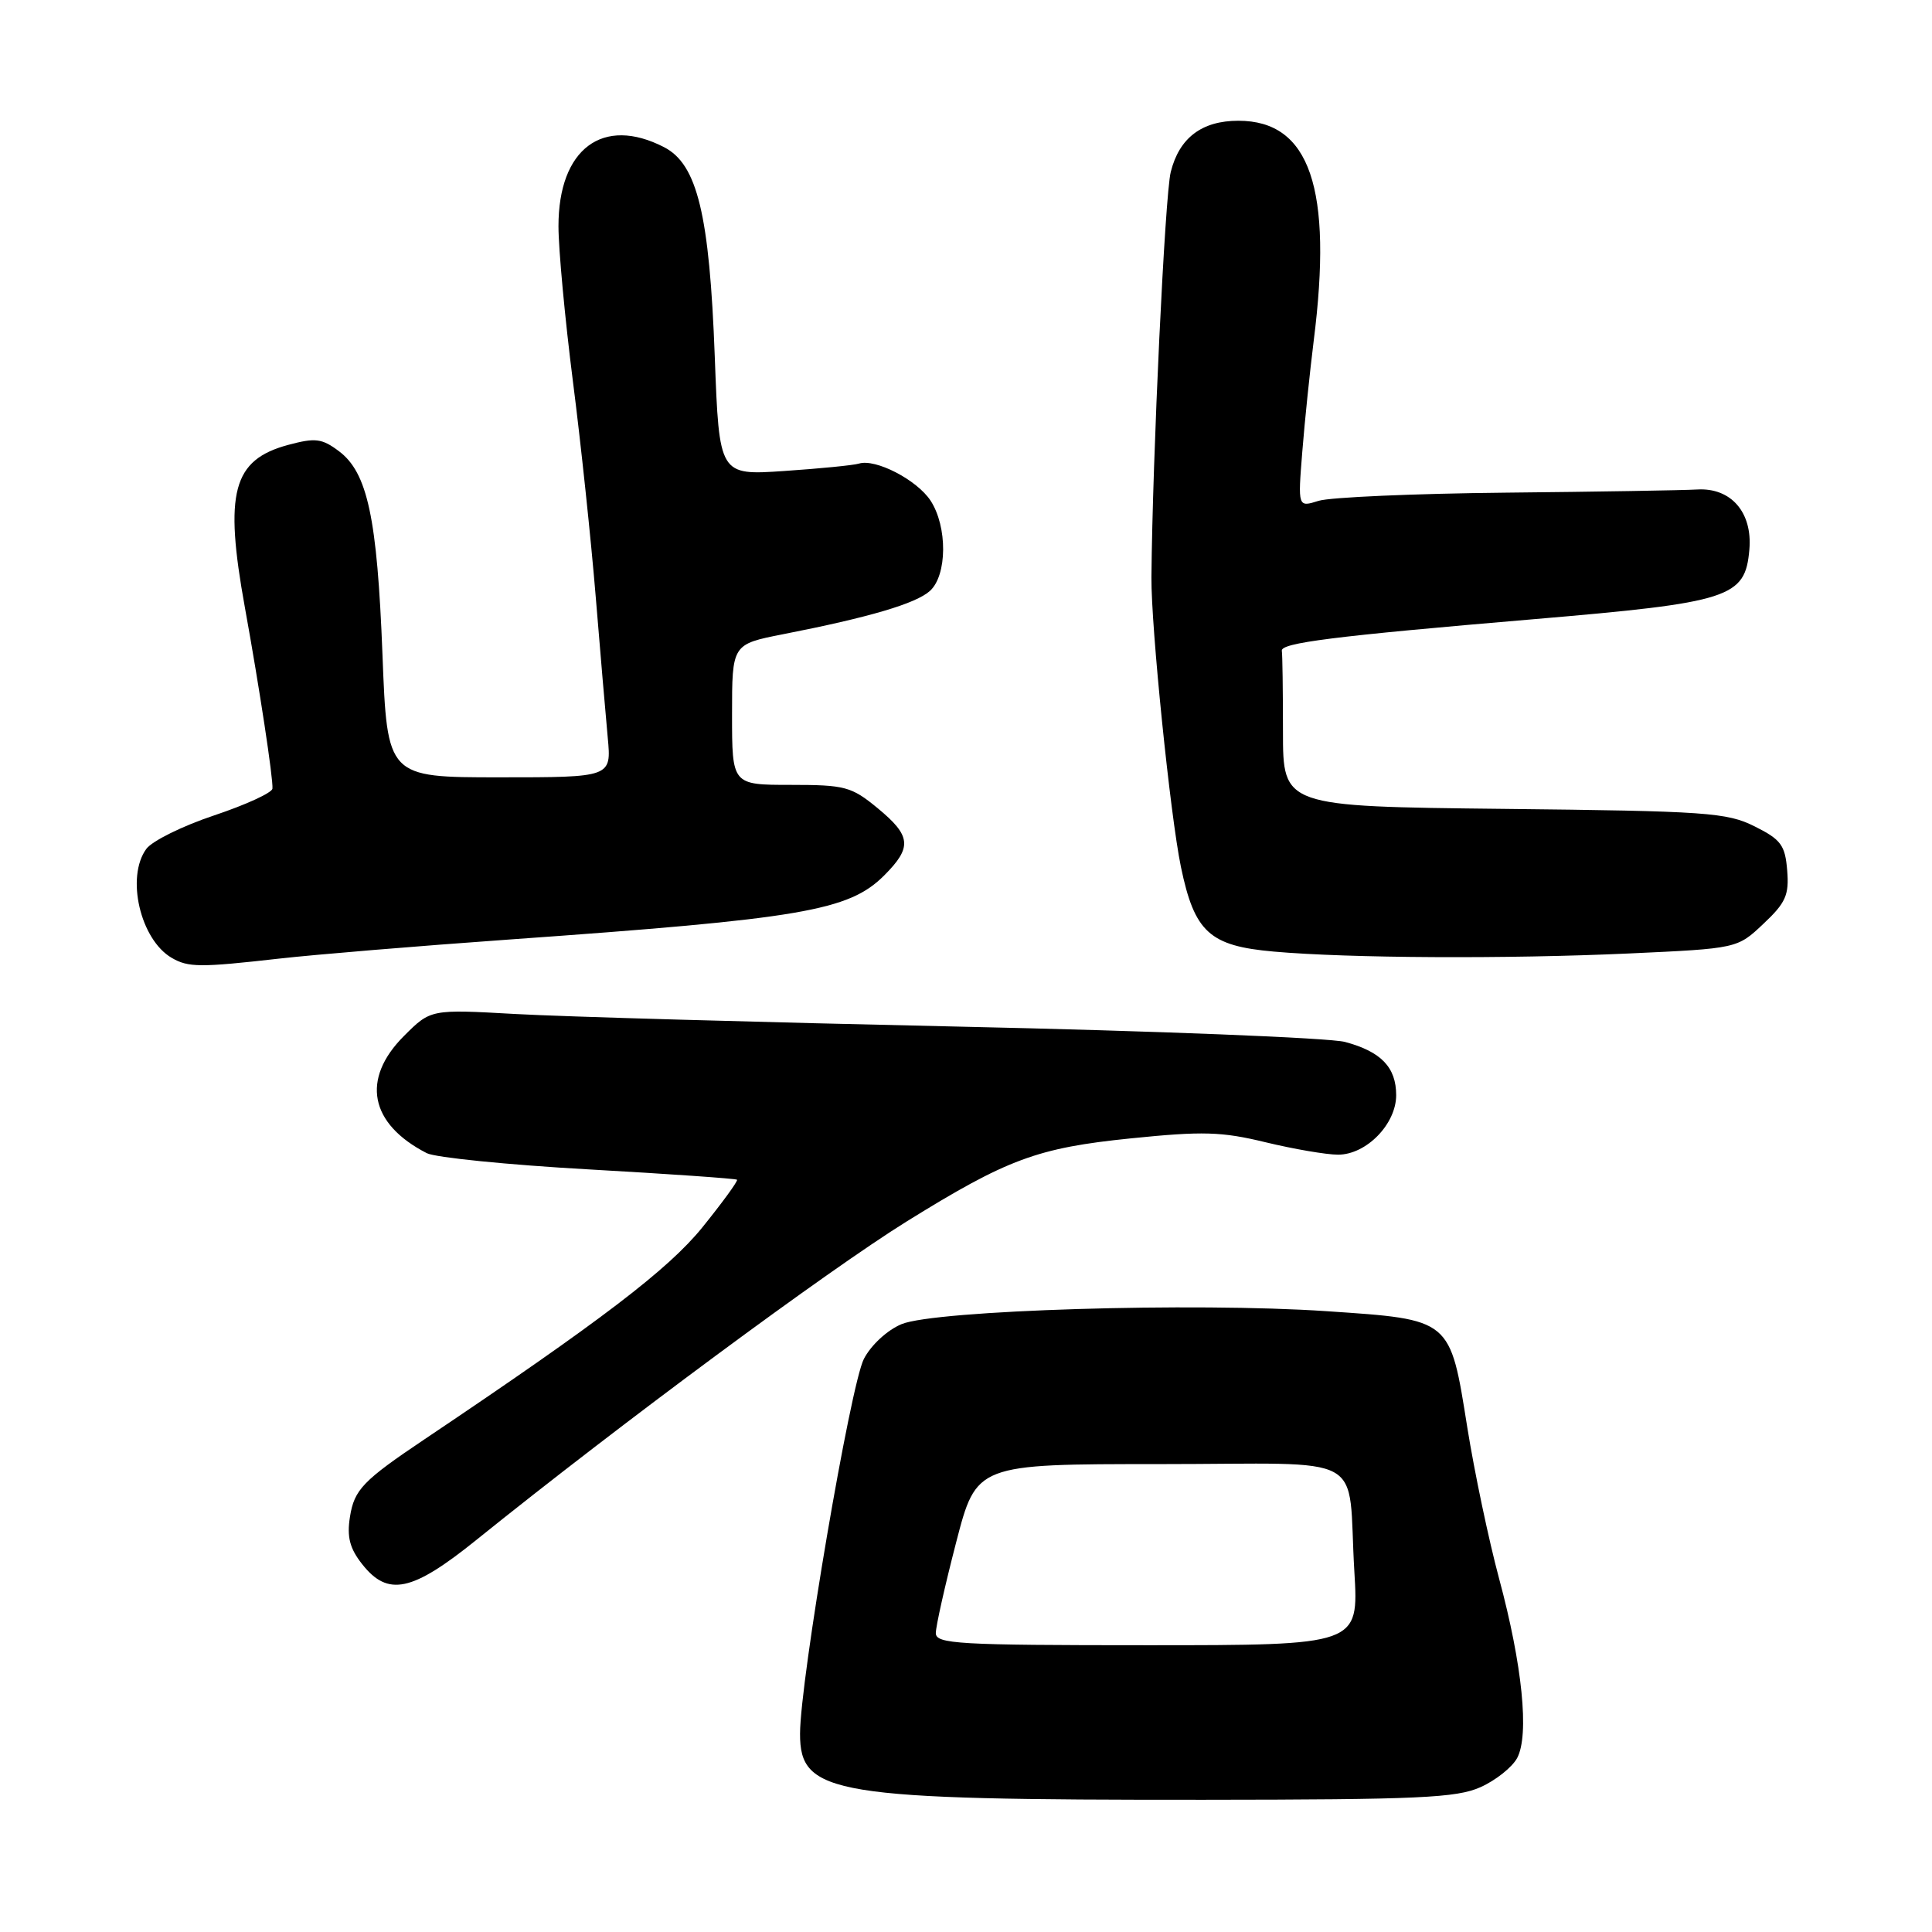 <?xml version="1.0" encoding="UTF-8" standalone="no"?>
<!DOCTYPE svg PUBLIC "-//W3C//DTD SVG 1.1//EN" "http://www.w3.org/Graphics/SVG/1.1/DTD/svg11.dtd" >
<svg xmlns="http://www.w3.org/2000/svg" xmlns:xlink="http://www.w3.org/1999/xlink" version="1.1" viewBox="0 0 256 256">
 <g >
 <path fill="currentColor"
d=" M 196.17 236.81 C 198.19 235.91 200.37 234.17 201.03 232.95 C 202.66 229.90 201.72 220.61 198.64 209.18 C 197.26 204.05 195.37 195.05 194.43 189.18 C 192.12 174.67 192.36 174.86 175.79 173.74 C 158.31 172.55 123.89 173.60 119.45 175.46 C 117.56 176.25 115.42 178.23 114.47 180.06 C 112.69 183.50 106.02 222.66 106.01 229.72 C 105.99 237.80 110.30 238.51 159.50 238.48 C 187.95 238.46 193.01 238.23 196.17 236.81 Z  M 63.12 204.05 C 82.26 188.63 109.66 168.36 120.17 161.83 C 133.49 153.57 137.45 152.10 149.84 150.84 C 159.38 149.87 161.87 149.94 167.71 151.36 C 171.45 152.26 175.76 153.00 177.30 153.00 C 181.04 153.00 185.00 148.95 185.00 145.12 C 185.00 141.42 183.00 139.34 178.21 138.06 C 176.17 137.52 153.12 136.60 127.00 136.03 C 100.88 135.46 74.45 134.71 68.28 134.36 C 57.07 133.73 57.07 133.73 53.53 137.27 C 47.82 142.98 48.97 148.91 56.55 152.80 C 57.68 153.38 67.32 154.35 77.99 154.95 C 88.65 155.55 97.50 156.17 97.66 156.32 C 97.81 156.48 95.74 159.32 93.06 162.64 C 88.55 168.21 79.64 175.01 56.27 190.70 C 48.09 196.19 46.94 197.38 46.37 201.00 C 45.95 203.65 46.34 205.17 47.98 207.25 C 51.40 211.60 54.58 210.93 63.12 204.05 Z  M 37.00 127.02 C 41.67 126.49 55.40 125.35 67.50 124.49 C 106.32 121.73 112.47 120.68 117.16 116.00 C 120.89 112.26 120.75 110.76 116.27 107.07 C 112.82 104.23 111.97 104.00 104.77 104.00 C 97.00 104.00 97.00 104.00 97.00 94.68 C 97.00 85.37 97.00 85.37 103.75 84.04 C 115.19 81.80 121.36 79.98 123.22 78.30 C 125.52 76.22 125.56 69.79 123.30 66.33 C 121.49 63.58 116.00 60.74 113.81 61.43 C 113.09 61.65 108.63 62.09 103.90 62.41 C 95.30 62.99 95.30 62.99 94.71 47.24 C 94.01 28.45 92.40 21.78 88.01 19.51 C 79.89 15.31 74.00 19.71 74.00 29.97 C 74.00 33.01 74.86 42.25 75.91 50.50 C 76.97 58.75 78.32 71.58 78.93 79.00 C 79.54 86.42 80.26 94.86 80.53 97.75 C 81.02 103.00 81.02 103.00 66.17 103.00 C 51.31 103.00 51.31 103.00 50.68 86.75 C 49.98 68.59 48.70 62.61 44.89 59.77 C 42.65 58.09 41.77 57.99 38.19 58.95 C 30.83 60.93 29.68 65.23 32.45 80.50 C 34.38 91.15 36.22 103.26 36.10 104.50 C 36.04 105.05 32.57 106.64 28.39 108.04 C 24.21 109.43 20.16 111.43 19.39 112.48 C 16.66 116.21 18.59 124.50 22.75 126.92 C 24.95 128.20 26.49 128.21 37.00 127.02 Z  M 215.85 126.34 C 230.20 125.68 230.20 125.68 233.66 122.41 C 236.63 119.62 237.08 118.59 236.81 115.32 C 236.54 111.99 235.99 111.24 232.50 109.50 C 228.82 107.66 226.13 107.47 199.25 107.18 C 170.00 106.86 170.00 106.86 170.00 96.93 C 170.00 91.47 169.93 86.66 169.85 86.25 C 169.63 85.19 176.64 84.30 203.19 82.05 C 229.31 79.83 231.25 79.20 231.80 72.82 C 232.23 67.90 229.37 64.60 224.90 64.86 C 223.03 64.97 211.60 65.16 199.50 65.28 C 187.40 65.40 176.25 65.89 174.73 66.36 C 171.97 67.23 171.97 67.23 172.56 59.86 C 172.88 55.81 173.57 49.20 174.07 45.18 C 176.63 24.95 173.57 16.00 164.09 16.00 C 159.25 16.00 156.26 18.26 155.13 22.79 C 154.36 25.83 152.71 60.64 152.57 76.50 C 152.52 83.06 155.06 108.02 156.48 114.88 C 158.28 123.53 160.27 125.34 168.78 126.09 C 178.75 126.97 199.60 127.08 215.85 126.34 Z  M 124.00 216.39 C 124.00 215.50 125.21 210.10 126.69 204.39 C 129.38 194.00 129.38 194.00 153.67 194.00 C 181.83 194.00 178.50 192.15 179.46 208.25 C 180.04 218.00 180.04 218.00 152.02 218.00 C 126.92 218.00 124.00 217.83 124.00 216.39 Z "/>
</g>
</svg>